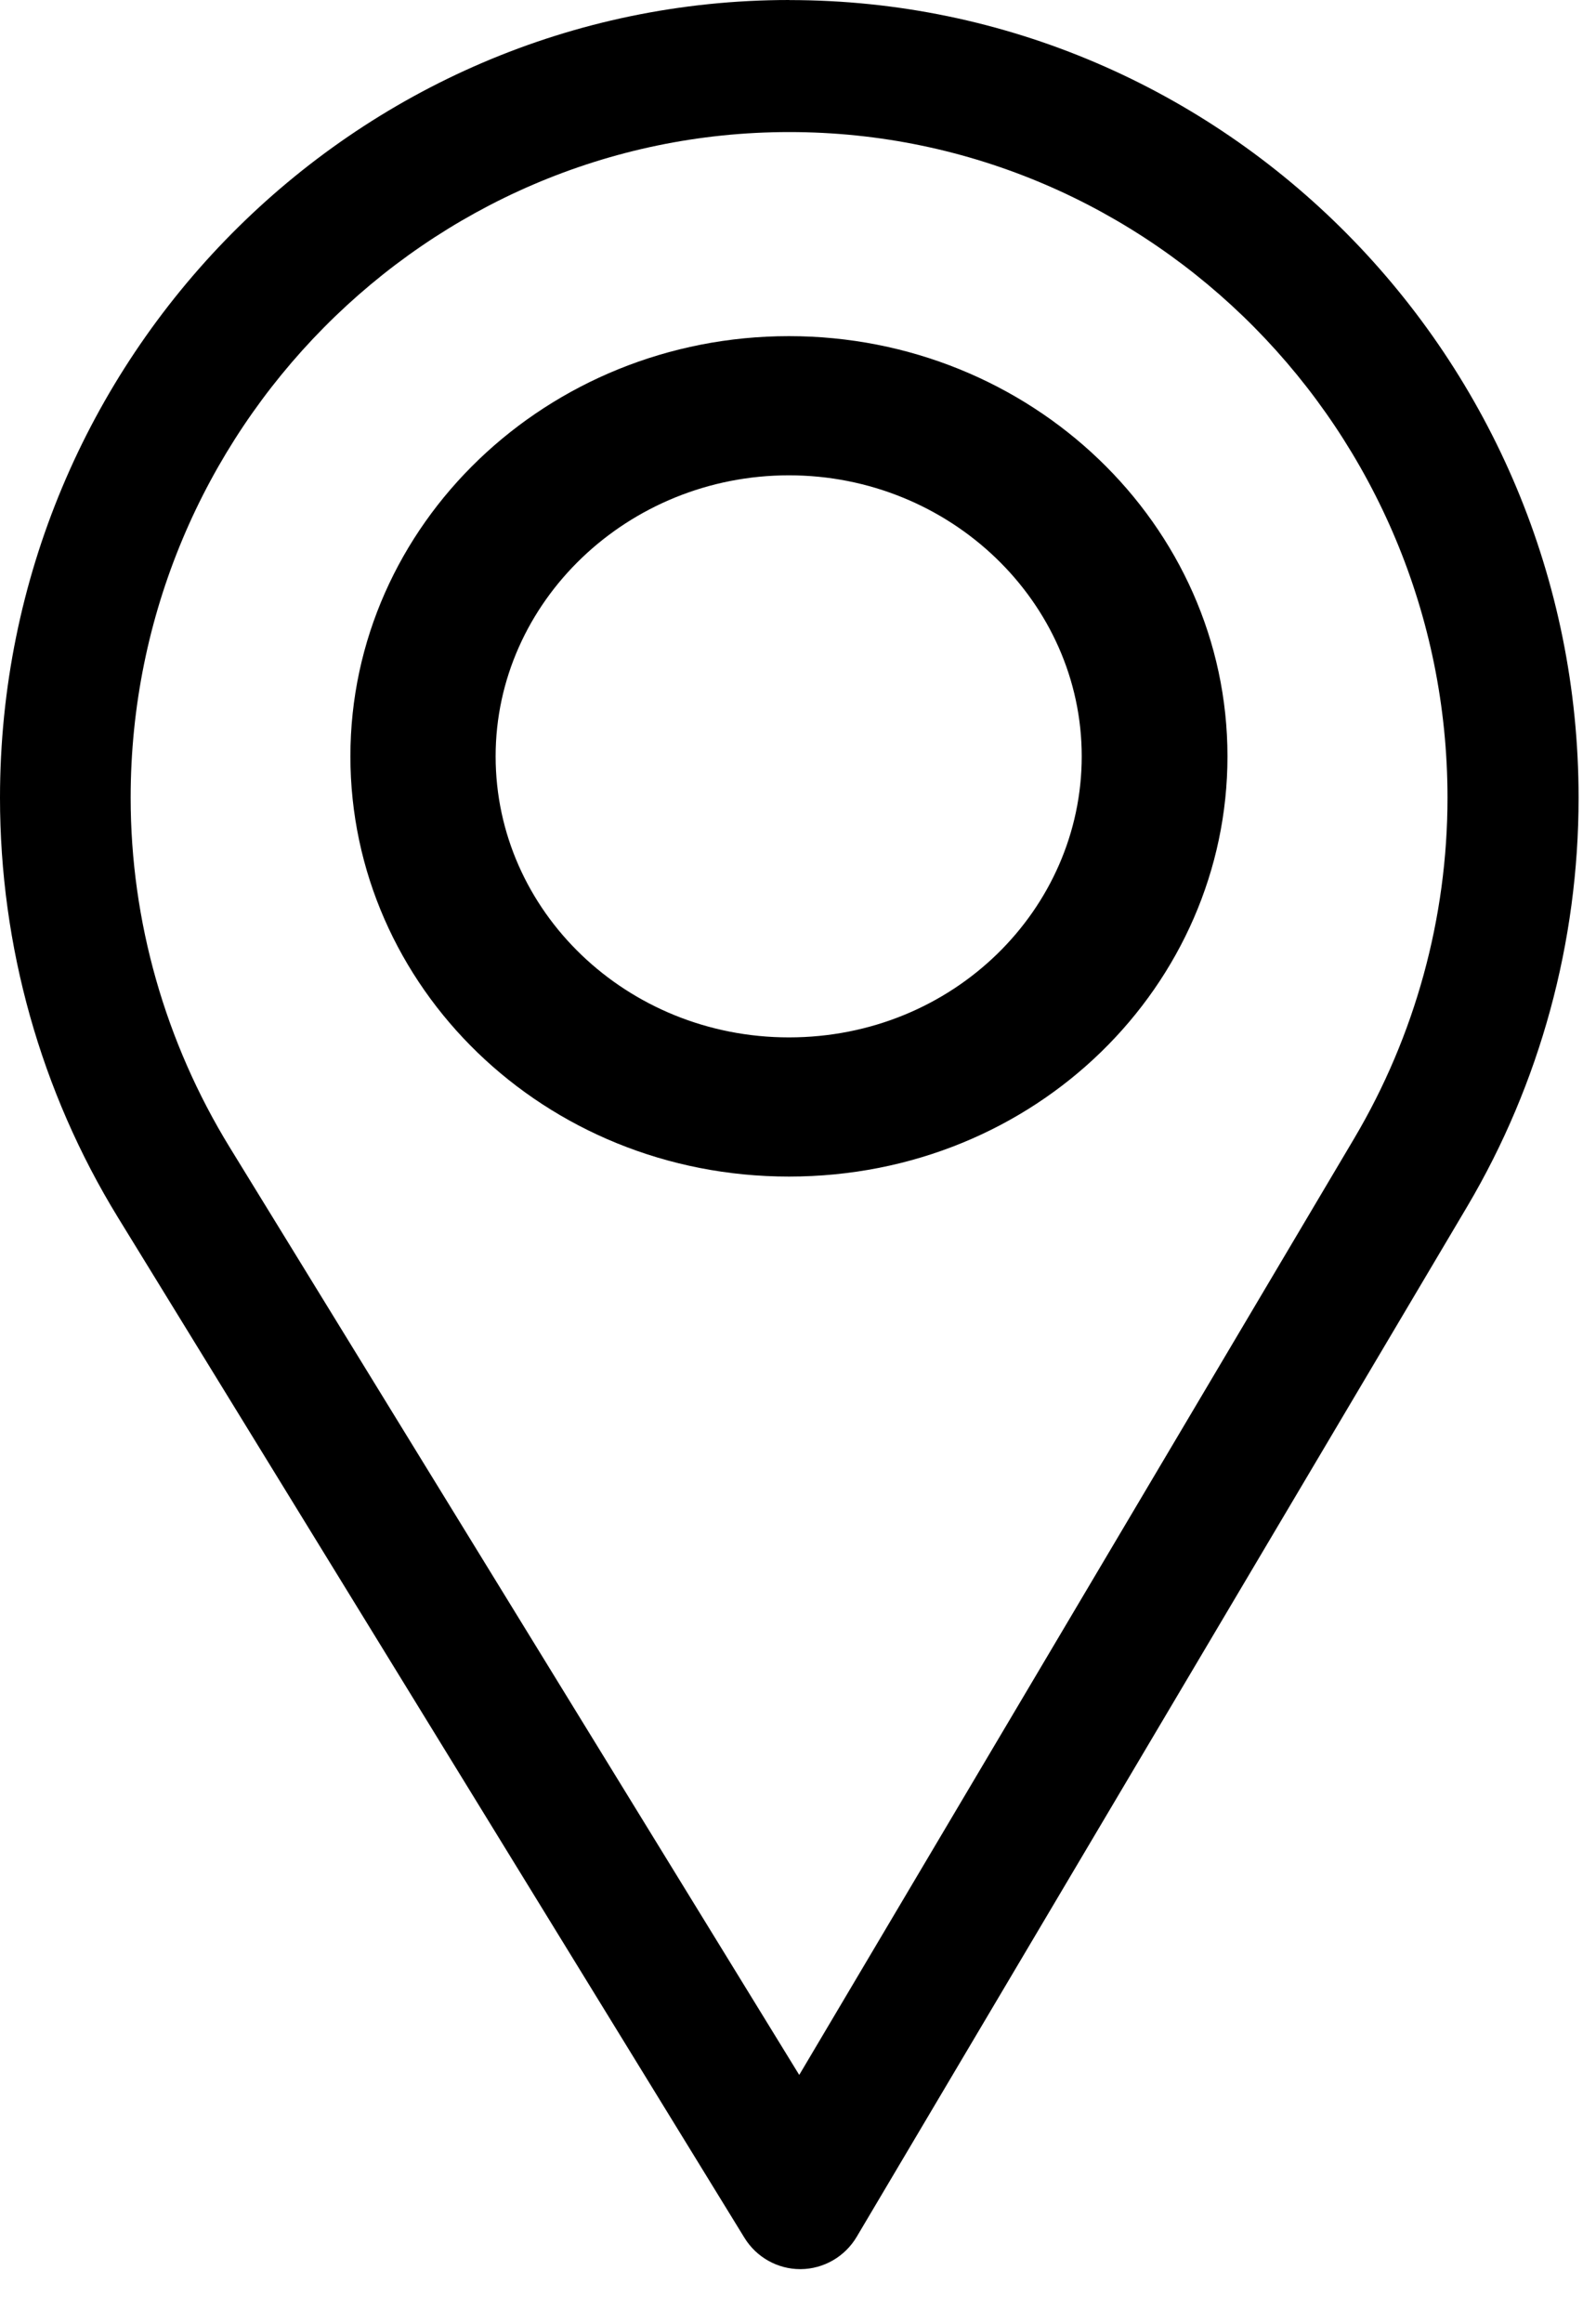 <!-- Generated by IcoMoon.io -->
<svg version="1.1" xmlns="http://www.w3.org/2000/svg" width="22" height="32" viewBox="0 0 22 32">
<title>location</title>
<path d="M10.88 0c-5.999 0-10.88 4.929-10.88 10.988 0 2.047 0.561 4.045 1.624 5.778l8.637 14.056c0.165 0.269 0.457 0.433 0.77 0.433 0.002 0 0.005 0 0.007 0 0.316-0.003 0.608-0.171 0.771-0.445l8.416-14.192c1.004-1.697 1.535-3.643 1.535-5.629 0-6.059-4.881-10.988-10.88-10.988zM18.669 15.677l-7.652 12.903-7.852-12.779c-0.885-1.443-1.364-3.107-1.364-4.813 0-5.049 4.079-9.169 9.079-9.169s9.073 4.12 9.073 9.169c0 1.656-0.448 3.277-1.284 4.689z"></path>
<path d="M10.875 4.63c-3.333 0-6.045 2.596-6.045 5.788 0 3.171 2.667 5.788 6.045 5.788 3.419 0 6.045-2.652 6.045-5.788 0-3.191-2.712-5.788-6.045-5.788zM10.875 14.289c-2.234 0-4.043-1.738-4.043-3.871 0-2.128 1.821-3.871 4.043-3.871s4.036 1.744 4.036 3.871c0 2.102-1.767 3.871-4.036 3.871z"></path>
</svg>
